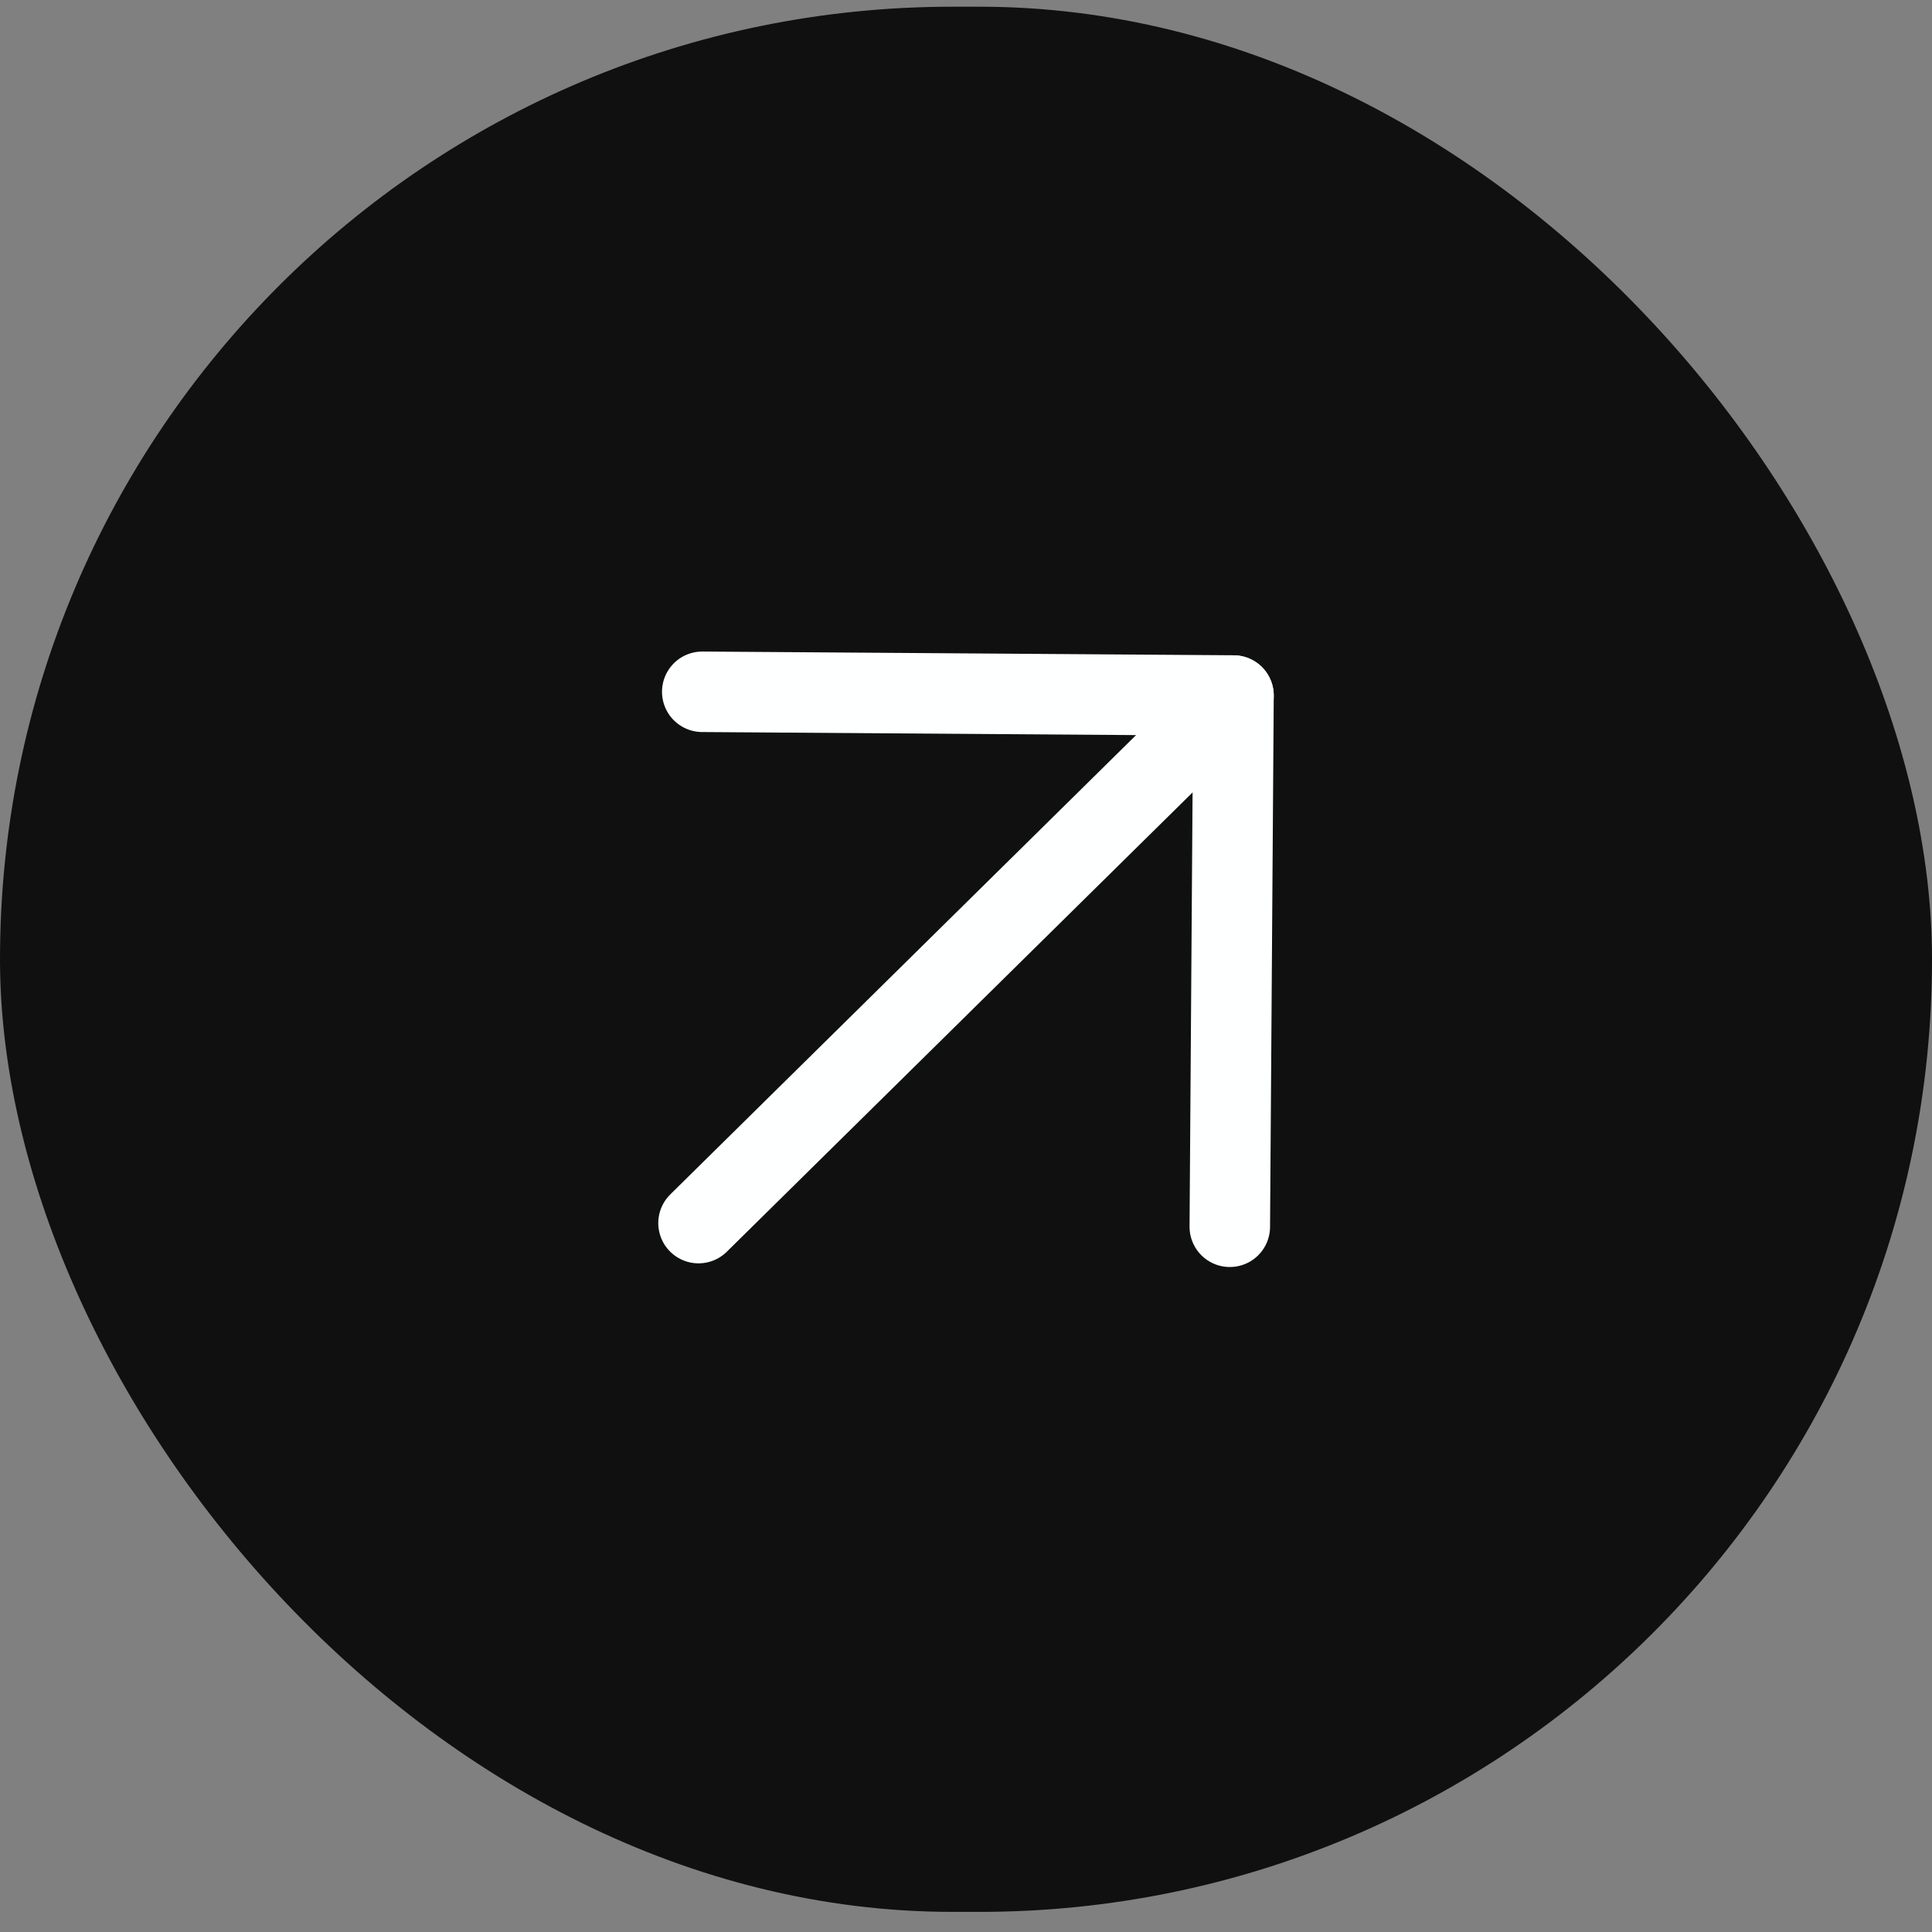 <svg width="72" height="72" viewBox="0 0 72 72" fill="none" xmlns="http://www.w3.org/2000/svg">
<rect x="0" y="0" width="72" height="72" fill="#808080" stroke="none"/>
<rect y="0.25" width="72" height="71" rx="35.5" fill="#101010"/>
<path d="M26.032 45.581L45.969 25.921" stroke="#FEFFFF" stroke-width="3" stroke-linecap="round" stroke-linejoin="round"/>
<path d="M26.171 25.781L45.969 25.92L45.831 45.718" stroke="#FEFFFF" stroke-width="3" stroke-linecap="round" stroke-linejoin="round"/>
</svg>

